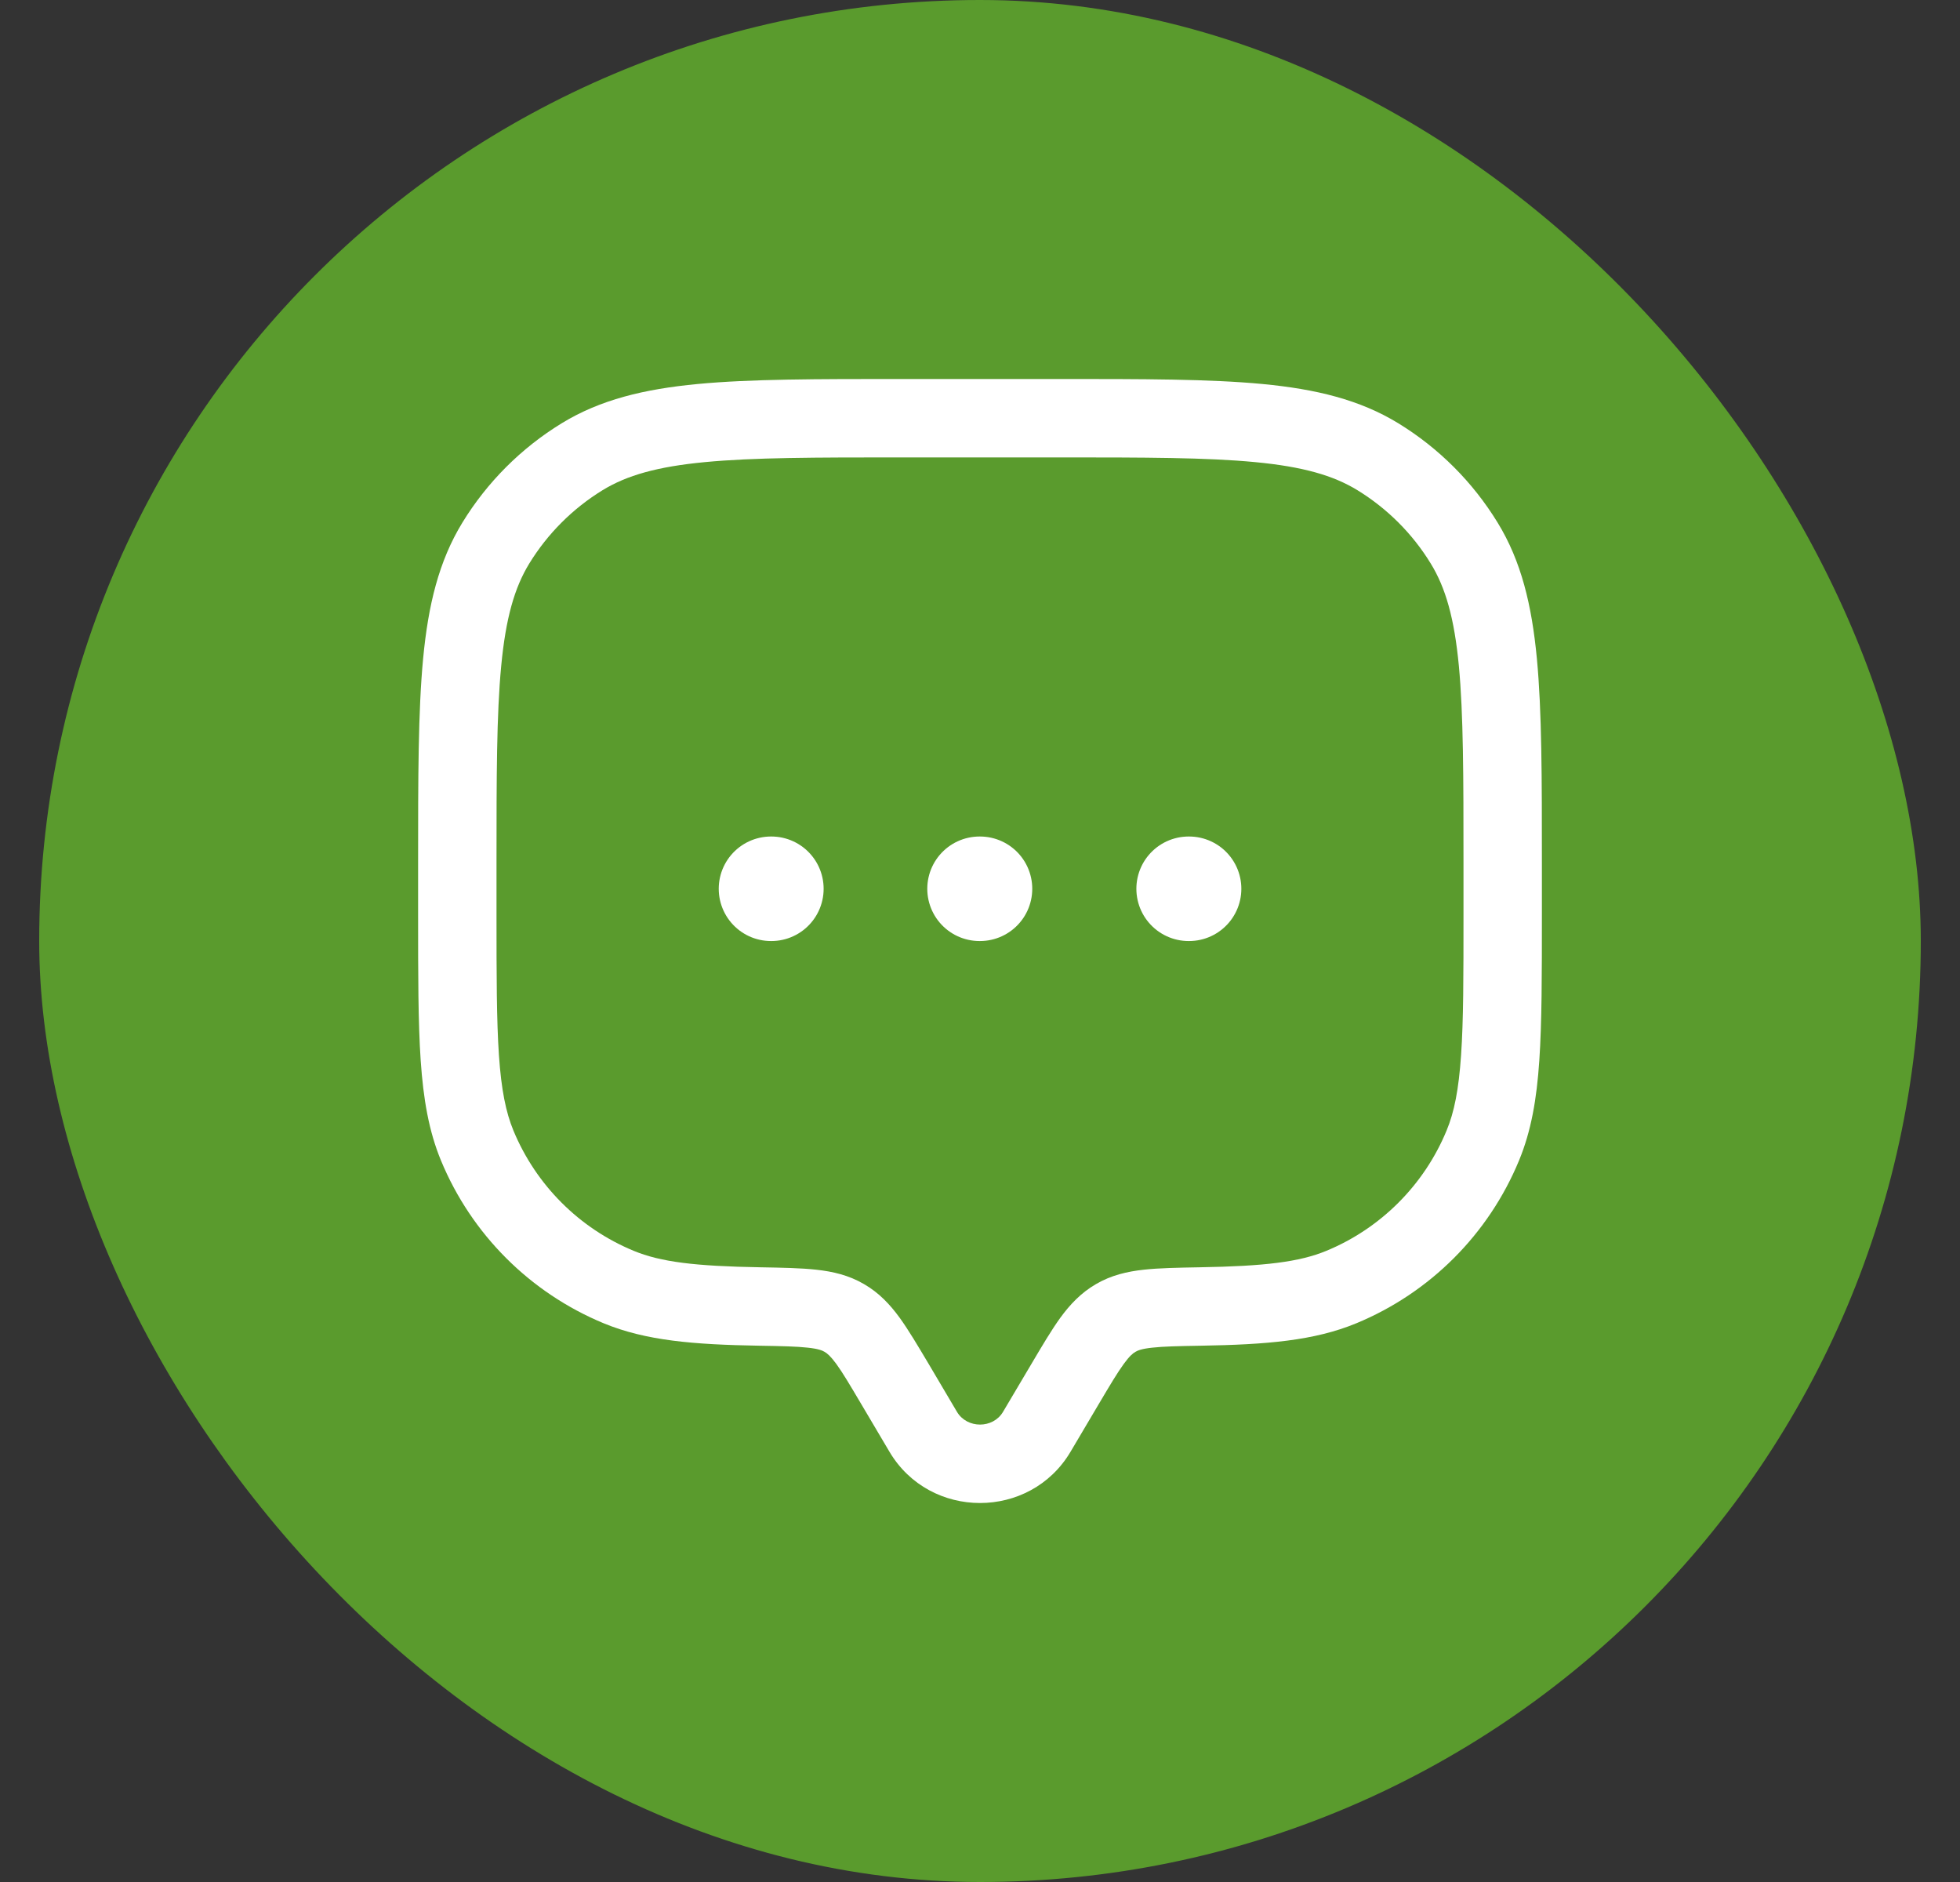 <svg width="25" height="24" viewBox="0 0 25 24" fill="none" xmlns="http://www.w3.org/2000/svg">
<rect x="0" y="0" width="25" height="24" fill="#333333" stroke="none"/>
<rect x="0.5" width="24" height="24" rx="12" fill="#5a9b2d"/>
<path d="M13.225 18.259L13.655 18.513L13.225 18.259ZM13.586 17.648L13.156 17.393L13.586 17.648ZM11.414 17.648L10.984 17.903L11.414 17.648ZM11.776 18.259L12.206 18.004L11.776 18.259ZM6.087 14.609L6.549 14.418H6.549L6.087 14.609ZM9.693 16.661L9.685 17.161H9.685L9.693 16.661ZM7.891 16.413L7.7 16.875L7.7 16.875L7.891 16.413ZM18.913 14.609L19.375 14.8L18.913 14.609ZM15.307 16.661L15.299 16.161L15.307 16.661ZM17.109 16.413L17.3 16.875V16.875L17.109 16.413ZM17.575 5.825L17.314 6.251V6.251L17.575 5.825ZM18.676 6.925L19.102 6.664V6.664L18.676 6.925ZM7.425 5.825L7.164 5.398V5.398L7.425 5.825ZM6.325 6.925L5.898 6.664H5.898L6.325 6.925ZM10.769 16.807L11.02 16.375L11.02 16.375L10.769 16.807ZM13.225 18.259L13.655 18.513L14.016 17.903L13.586 17.648L13.156 17.393L12.794 18.004L13.225 18.259ZM11.414 17.648L10.984 17.903L11.345 18.513L11.776 18.259L12.206 18.004L11.845 17.393L11.414 17.648ZM13.225 18.259L12.794 18.004C12.666 18.221 12.335 18.221 12.206 18.004L11.776 18.259L11.345 18.513C11.861 19.385 13.139 19.385 13.655 18.513L13.225 18.259ZM11.5 5.333V5.833H13.5V5.333V4.833H11.5V5.333ZM19.167 11H18.667V11.667H19.167H19.667V11H19.167ZM5.833 11.667H6.333V11H5.833H5.333V11.667H5.833ZM5.833 11.667H5.333C5.333 12.437 5.333 13.039 5.366 13.525C5.4 14.015 5.469 14.423 5.625 14.8L6.087 14.609L6.549 14.418C6.452 14.183 6.394 13.896 6.364 13.457C6.334 13.013 6.333 12.45 6.333 11.667H5.833ZM9.693 16.661L9.702 16.161C8.865 16.147 8.426 16.093 8.083 15.951L7.891 16.413L7.7 16.875C8.237 17.097 8.848 17.147 9.685 17.161L9.693 16.661ZM6.087 14.609L5.625 14.8C6.014 15.74 6.761 16.486 7.7 16.875L7.891 16.413L8.083 15.951C7.388 15.664 6.837 15.112 6.549 14.418L6.087 14.609ZM19.167 11.667H18.667C18.667 12.45 18.667 13.013 18.636 13.457C18.606 13.896 18.549 14.183 18.451 14.418L18.913 14.609L19.375 14.8C19.531 14.423 19.601 14.015 19.634 13.525C19.667 13.039 19.667 12.437 19.667 11.667H19.167ZM15.307 16.661L15.316 17.161C16.153 17.147 16.764 17.097 17.3 16.875L17.109 16.413L16.918 15.951C16.574 16.093 16.135 16.147 15.299 16.161L15.307 16.661ZM18.913 14.609L18.451 14.418C18.164 15.112 17.612 15.664 16.918 15.951L17.109 16.413L17.3 16.875C18.24 16.486 18.986 15.74 19.375 14.8L18.913 14.609ZM13.5 5.333V5.833C14.601 5.833 15.392 5.834 16.008 5.893C16.617 5.951 17.005 6.062 17.314 6.251L17.575 5.825L17.836 5.398C17.344 5.097 16.785 4.962 16.103 4.897C15.428 4.833 14.582 4.833 13.5 4.833V5.333ZM19.167 11H19.667C19.667 9.919 19.667 9.072 19.603 8.398C19.538 7.715 19.404 7.156 19.102 6.664L18.676 6.925L18.249 7.186C18.439 7.495 18.55 7.883 18.608 8.492C18.666 9.109 18.667 9.899 18.667 11H19.167ZM17.575 5.825L17.314 6.251C17.695 6.485 18.016 6.805 18.249 7.186L18.676 6.925L19.102 6.664C18.786 6.148 18.352 5.714 17.836 5.398L17.575 5.825ZM11.5 5.333V4.833C10.419 4.833 9.572 4.833 8.898 4.897C8.215 4.962 7.656 5.097 7.164 5.398L7.425 5.825L7.686 6.251C7.995 6.062 8.383 5.951 8.992 5.893C9.609 5.834 10.399 5.833 11.5 5.833V5.333ZM5.833 11H6.333C6.333 9.899 6.334 9.109 6.393 8.492C6.451 7.883 6.562 7.495 6.751 7.186L6.325 6.925L5.898 6.664C5.597 7.156 5.462 7.715 5.397 8.398C5.333 9.072 5.333 9.919 5.333 11H5.833ZM7.425 5.825L7.164 5.398C6.648 5.714 6.214 6.148 5.898 6.664L6.325 6.925L6.751 7.186C6.985 6.805 7.305 6.485 7.686 6.251L7.425 5.825ZM11.414 17.648L11.845 17.393C11.709 17.165 11.59 16.963 11.475 16.804C11.353 16.637 11.214 16.487 11.02 16.375L10.769 16.807L10.517 17.239C10.549 17.257 10.592 17.291 10.667 17.393C10.748 17.504 10.839 17.658 10.984 17.903L11.414 17.648ZM9.693 16.661L9.685 17.161C9.977 17.166 10.163 17.17 10.304 17.186C10.436 17.2 10.487 17.221 10.517 17.239L10.769 16.807L11.02 16.375C10.825 16.261 10.622 16.215 10.414 16.192C10.216 16.17 9.976 16.166 9.702 16.161L9.693 16.661ZM13.586 17.648L14.016 17.903C14.161 17.658 14.253 17.504 14.334 17.393C14.408 17.291 14.451 17.257 14.483 17.239L14.232 16.807L13.98 16.375C13.787 16.487 13.647 16.637 13.525 16.804C13.41 16.963 13.291 17.165 13.156 17.393L13.586 17.648ZM15.307 16.661L15.299 16.161C15.024 16.166 14.784 16.17 14.586 16.192C14.379 16.215 14.175 16.261 13.98 16.375L14.232 16.807L14.483 17.239C14.513 17.221 14.564 17.2 14.696 17.186C14.838 17.17 15.023 17.166 15.316 17.161L15.307 16.661Z" fill="white"/>
<path d="M9.834 11.334H9.839M12.494 11.334H12.5M15.161 11.334H15.167" stroke="white" stroke-width="1.333" stroke-linecap="round" stroke-linejoin="round"/>
</svg>
